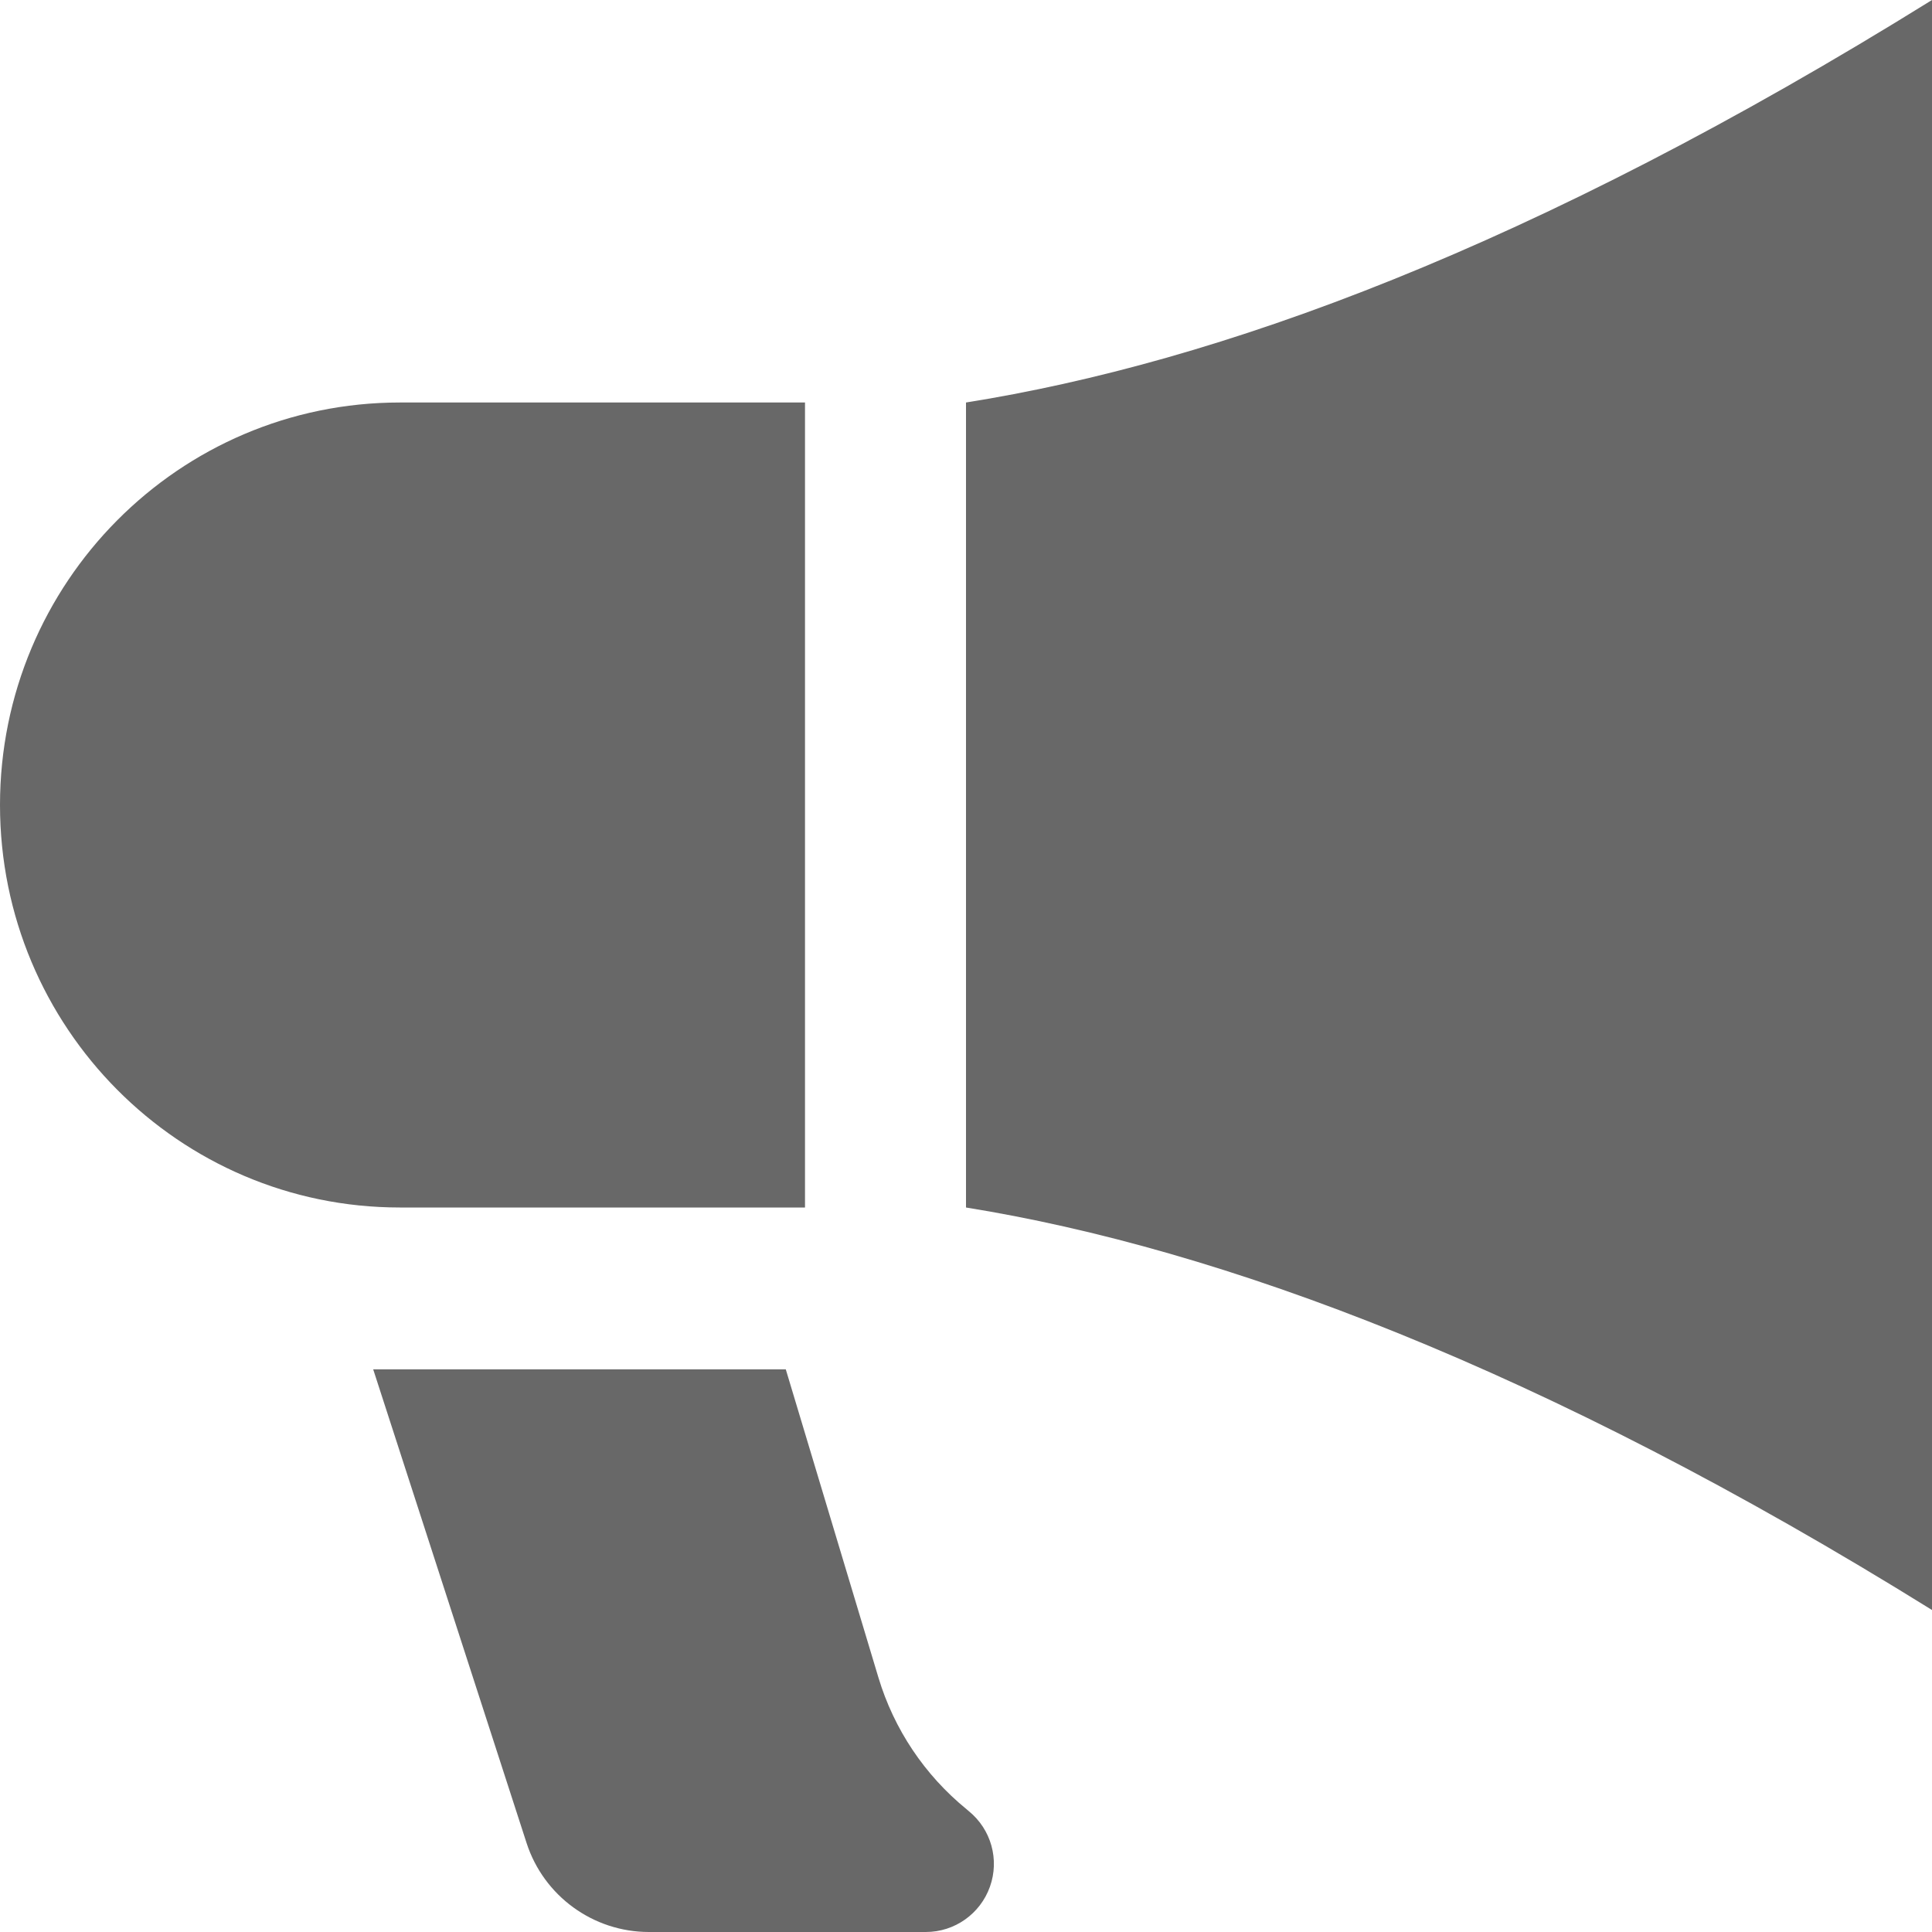 <svg width="18" height="18" viewBox="0 0 18 18" fill="none" xmlns="http://www.w3.org/2000/svg">
<path d="M3.725 11.25C1.668 11.25 0 9.572 0 7.5C0 5.429 1.668 3.75 3.725 3.75H7.5V11.25H3.725ZM9.005 16.856C8.615 16.538 8.329 16.111 8.184 15.629L7.321 12.758H3.477L4.906 17.171C5.066 17.665 5.527 18 6.046 18H8.626C8.894 18 9.133 17.831 9.223 17.578C9.313 17.326 9.235 17.044 9.026 16.874L9.005 16.856ZM9 3.75V11.25C11.373 11.632 14.371 12.744 18 15V0C14.277 2.314 11.343 3.377 9 3.75Z" fill="#686868"/>
</svg>
